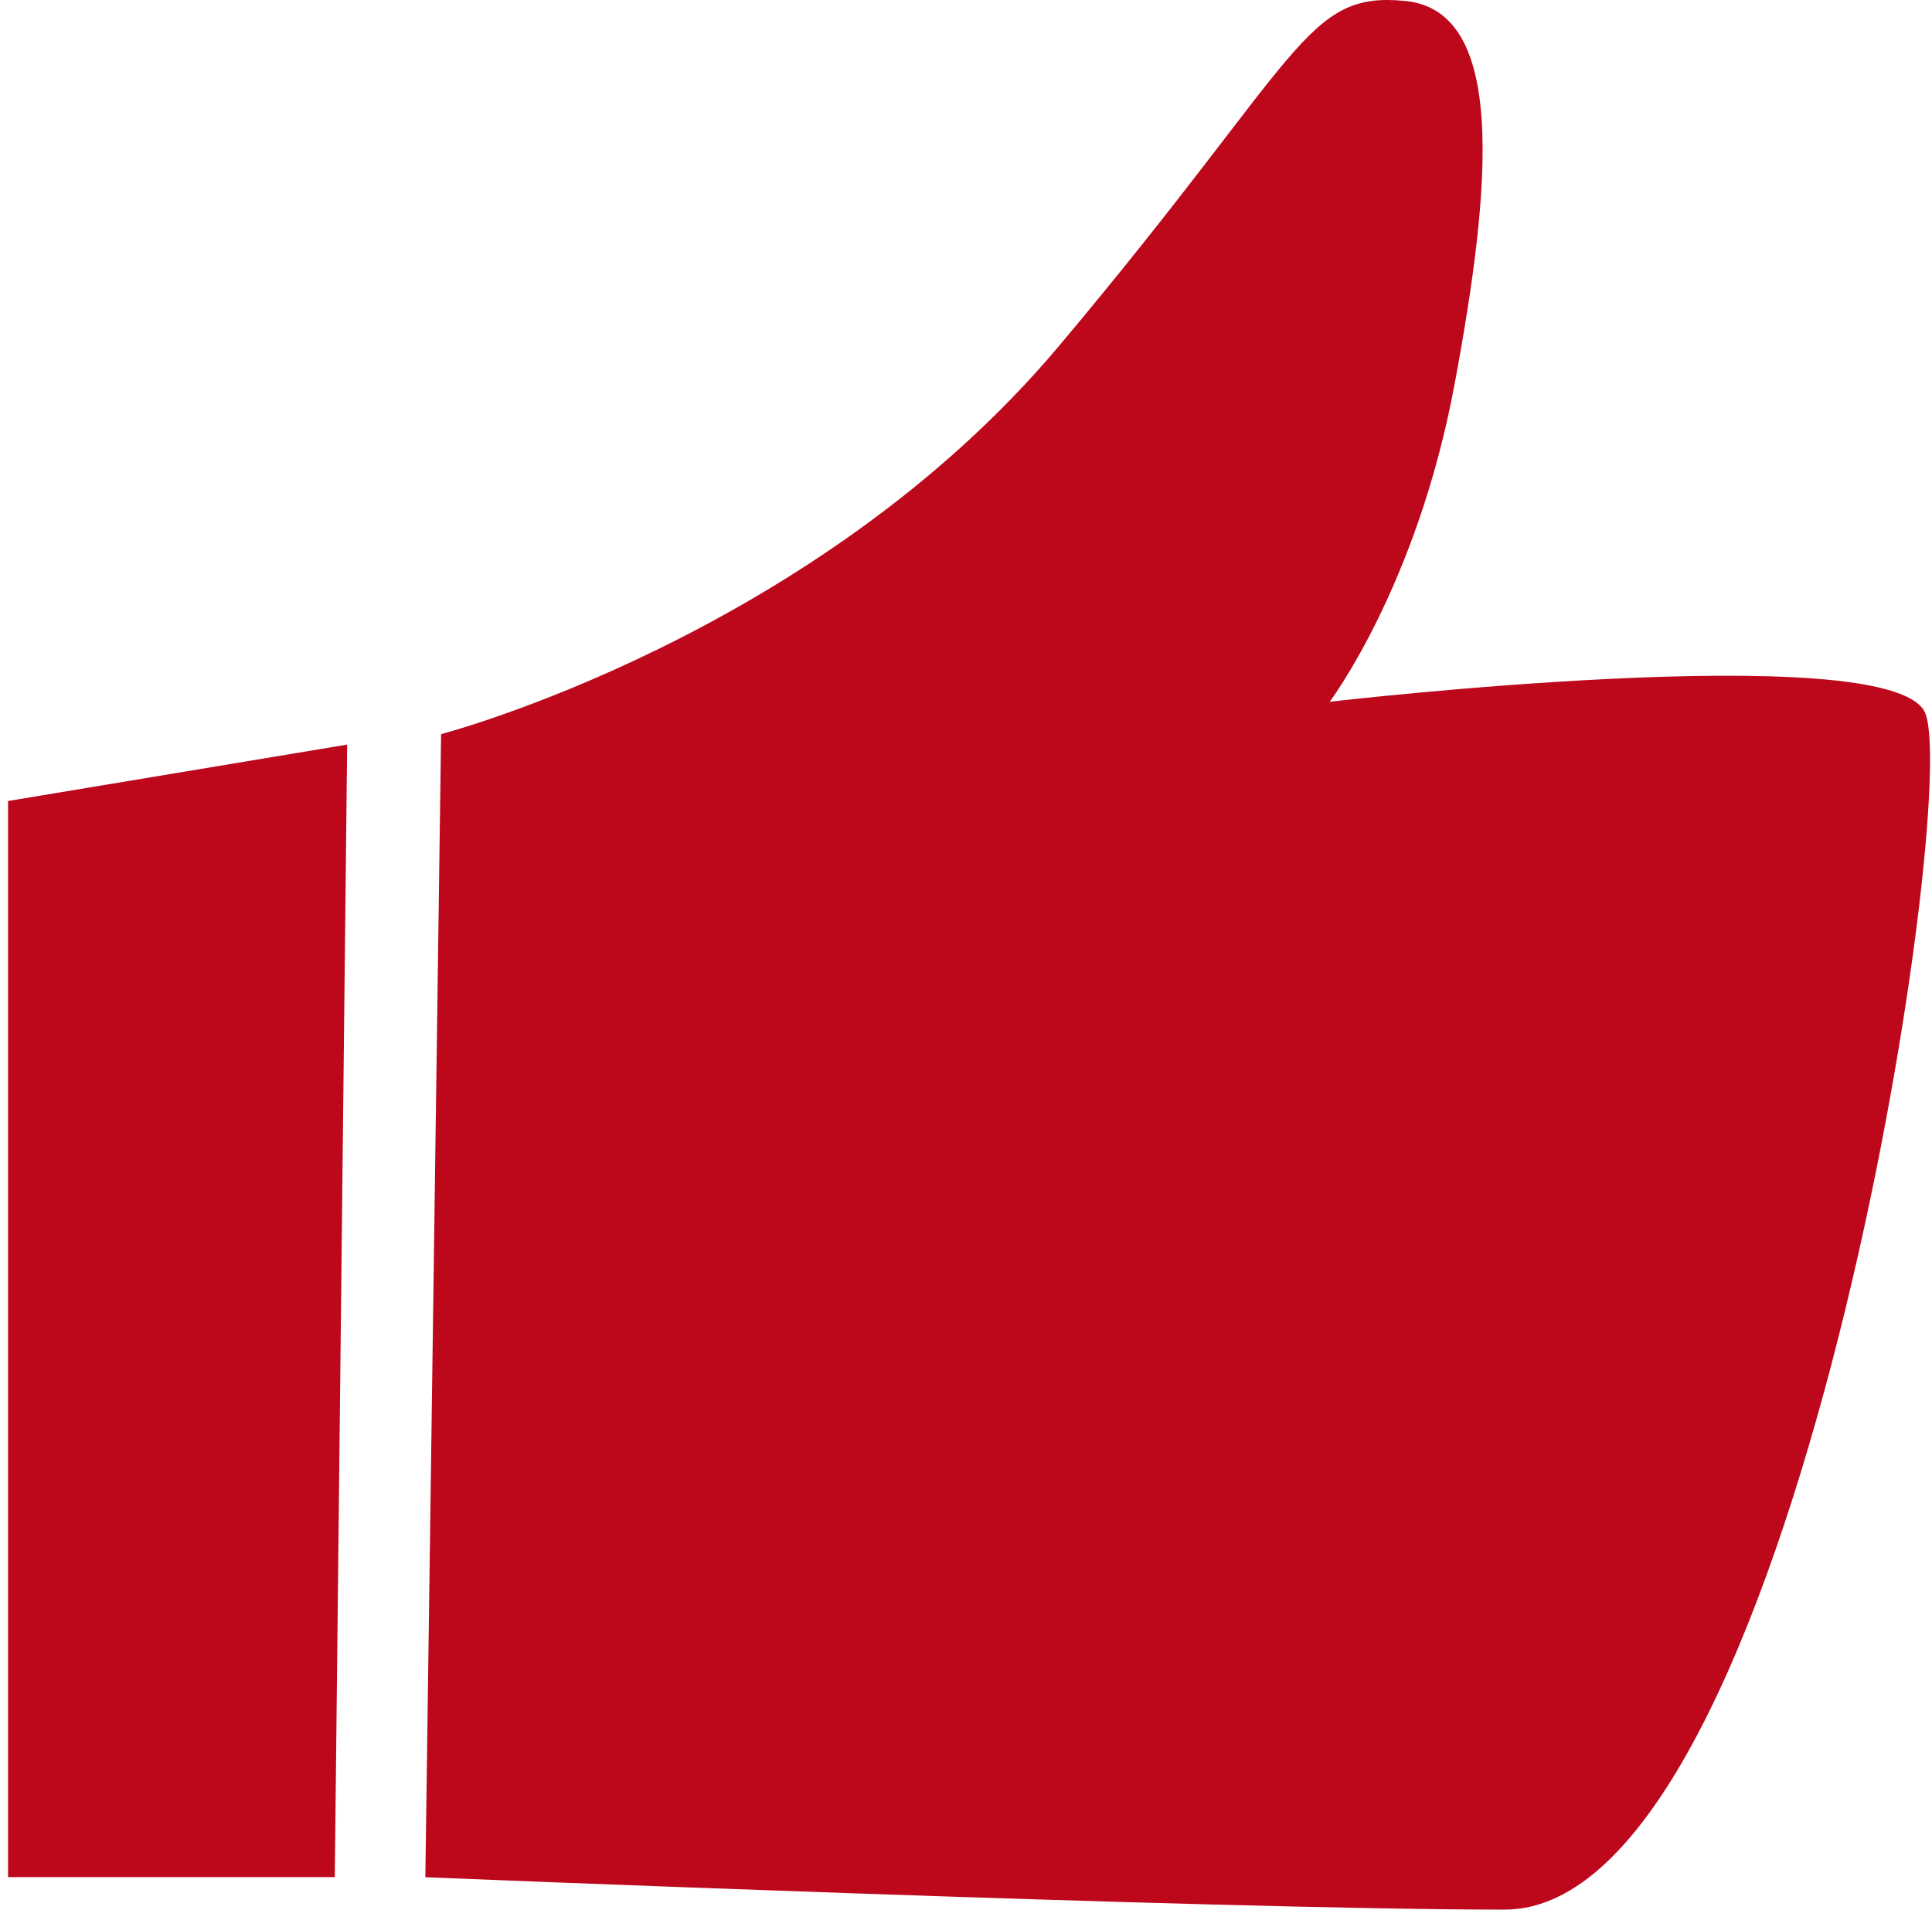 <?xml version="1.0" encoding="UTF-8"?>
<svg width="179px" height="177px" viewBox="0 0 179 177" version="1.1" xmlns="http://www.w3.org/2000/svg" xmlns:xlink="http://www.w3.org/1999/xlink">
    <!-- Generator: Sketch 3.8.3 (29802) - http://www.bohemiancoding.com/sketch -->
    <title>Group 8</title>
    <desc>Created with Sketch.</desc>
    <defs></defs>
    <g id="Page-1" stroke="none" stroke-width="1" fill="none" fill-rule="evenodd">
        <g id="Group-8" transform="translate(-20, -24)" fill="#BD081C">
            <g id="Group-4" transform="translate(20.746, 24)">
                <polygon id="Path-11" points="0 74.227 0 173.949 30.273 173.949 31.419 69"></polygon>
                <path d="M40.121,68.03 L38.662,173.959 C38.662,173.959 111.758,176.959 138.666,176.959 C165.574,176.959 181.163,72.838 177.561,65.94 C173.958,59.042 122.451,65.03 122.451,65.03 C122.451,65.03 130.519,54.334 133.999,35.717 C137.479,17.1 138.811,1.032 129.476,0.092 C120.141,-0.847 120.04,5.079 97.392,32.034 C74.745,58.988 40.121,68.03 40.121,68.03 Z" id="Path-12"></path>
            </g>
        </g>
    </g>
</svg>